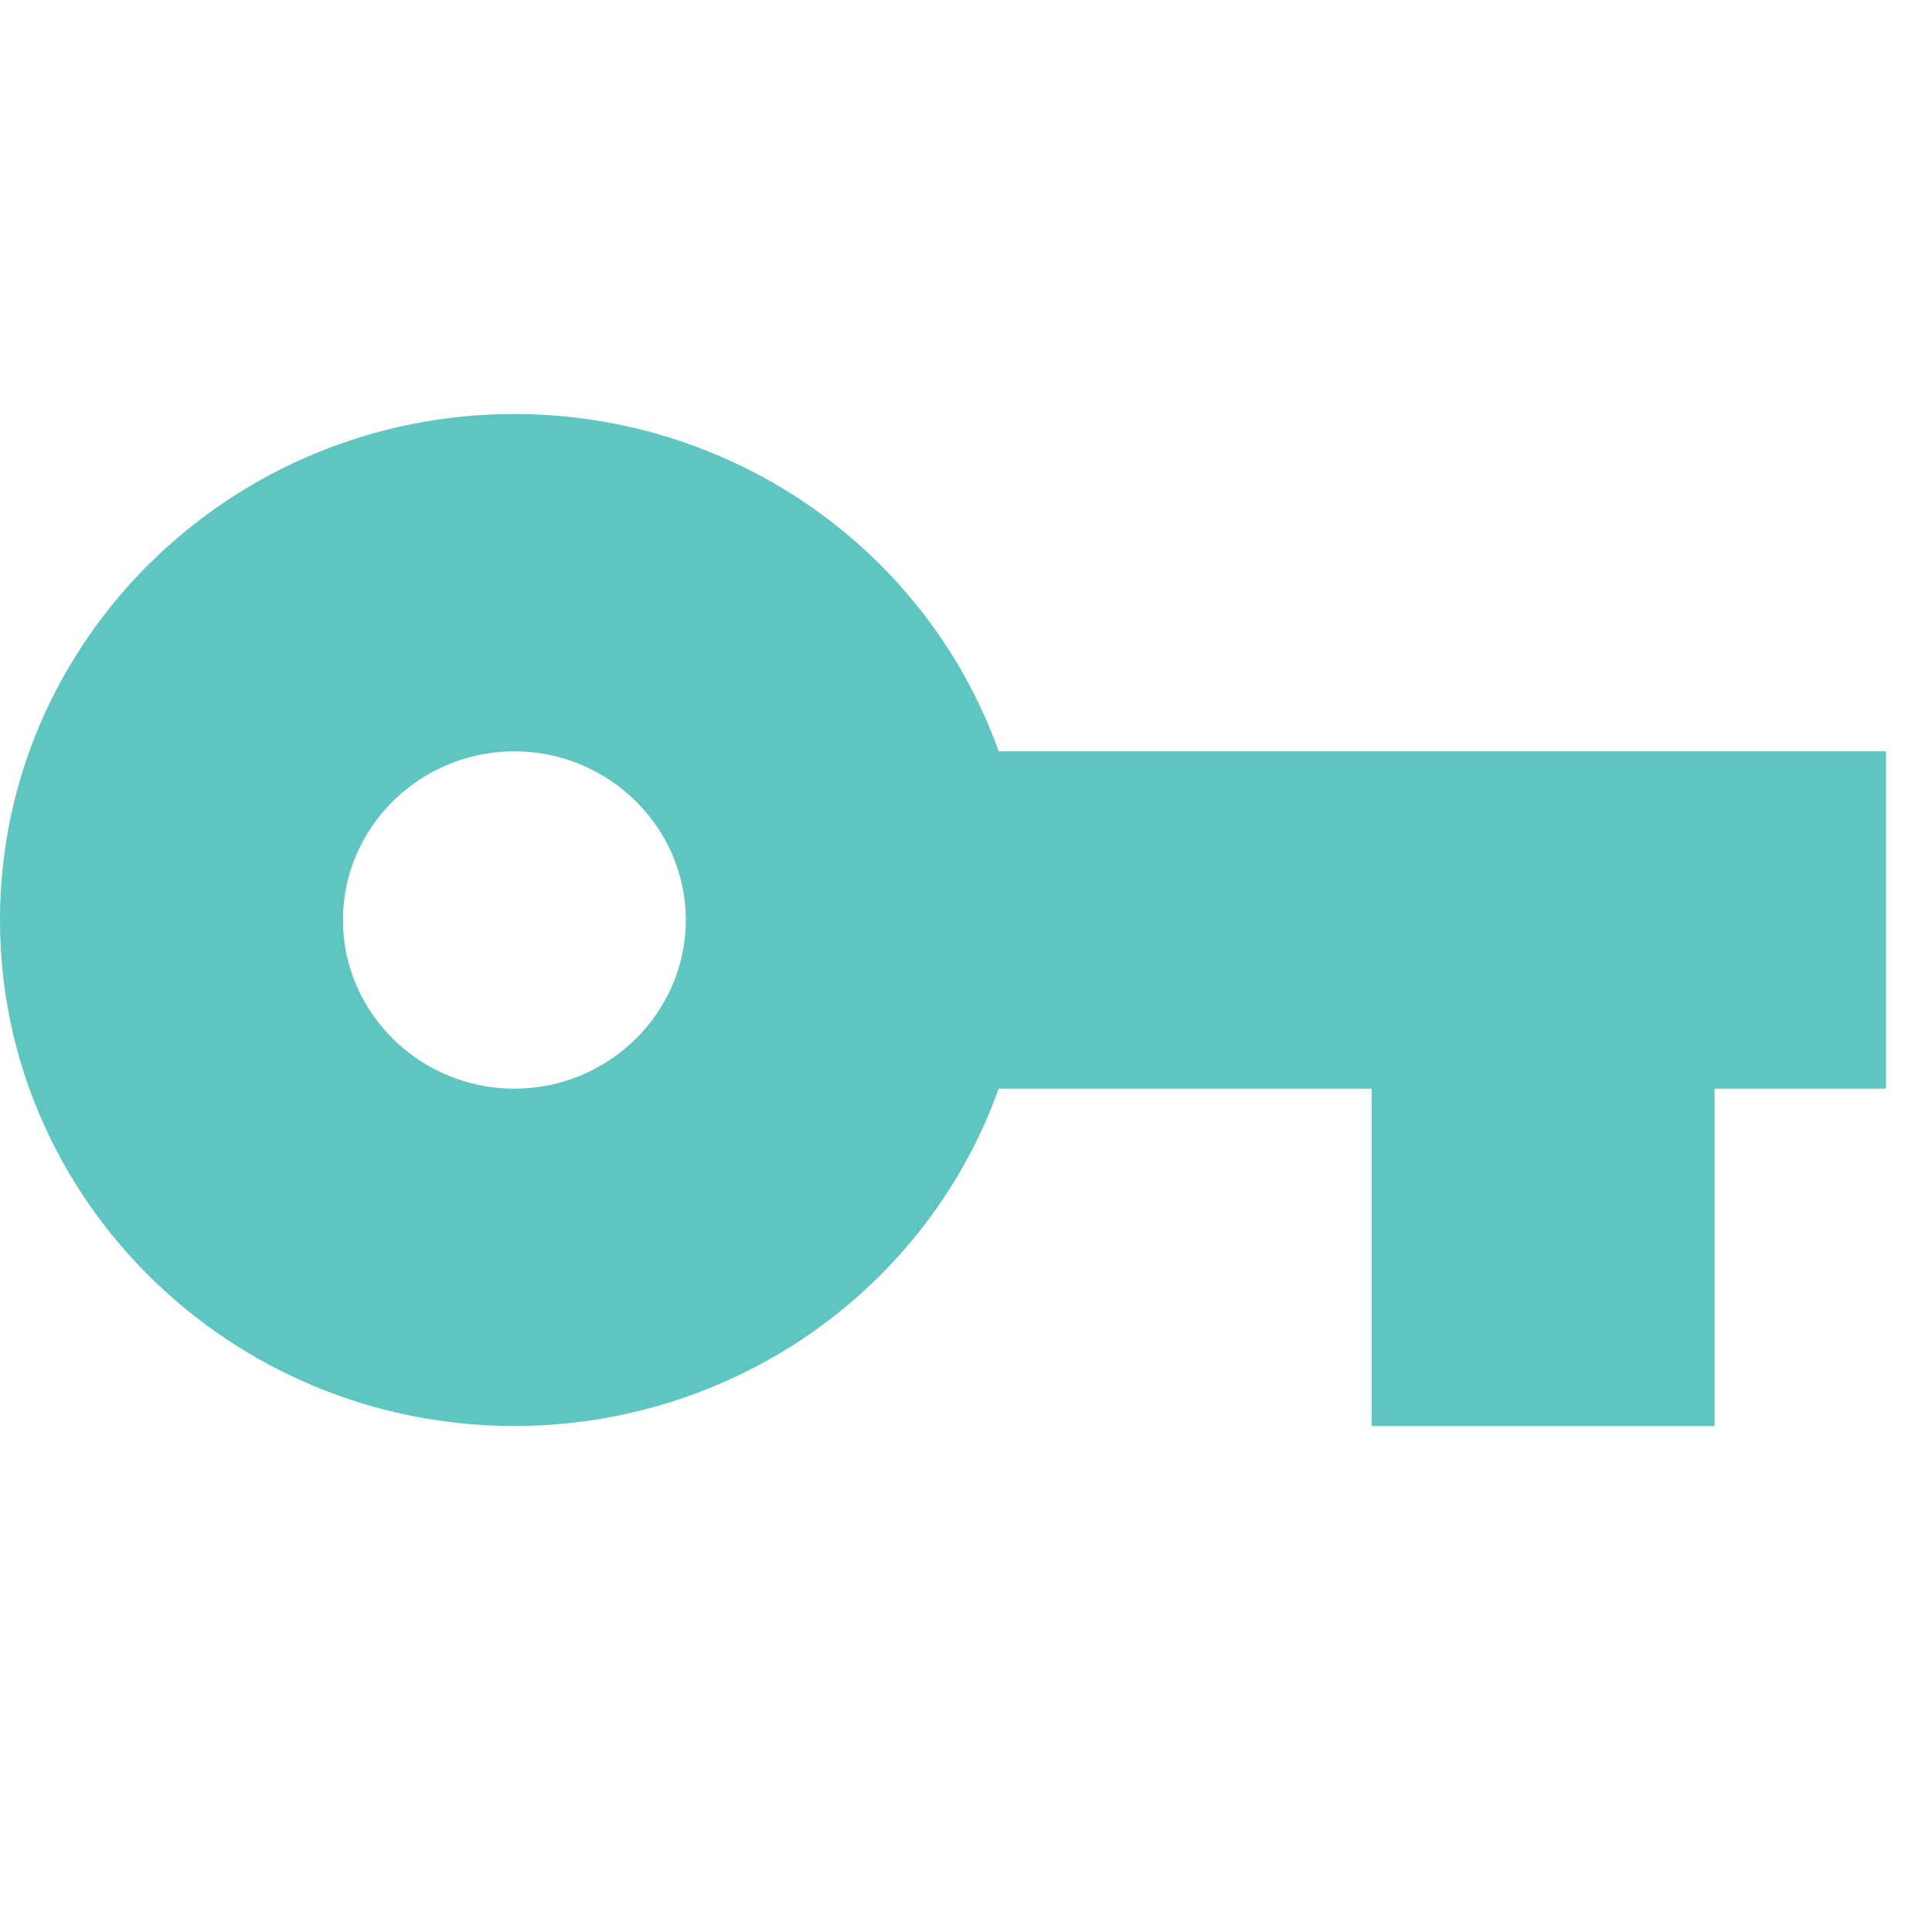 <svg width="42" height="42" viewBox="0 0 42 42" fill="none" xmlns="http://www.w3.org/2000/svg">
<path d="M21.711 16.333C20.944 14.189 19.518 12.332 17.633 11.019C15.746 9.705 13.493 9 11.182 9C5.013 9 0 13.932 0 20C0 26.068 5.013 31 11.182 31C13.493 31 15.746 30.295 17.633 28.981C19.518 27.668 20.944 25.811 21.711 23.667H29.818V31H37.273V23.667H41V16.333H21.711ZM11.182 23.667C9.132 23.667 7.455 22.017 7.455 20C7.455 17.983 9.132 16.333 11.182 16.333C13.232 16.333 14.909 17.983 14.909 20C14.909 22.017 13.232 23.667 11.182 23.667Z" fill="#5EC5C0"/>
</svg>
